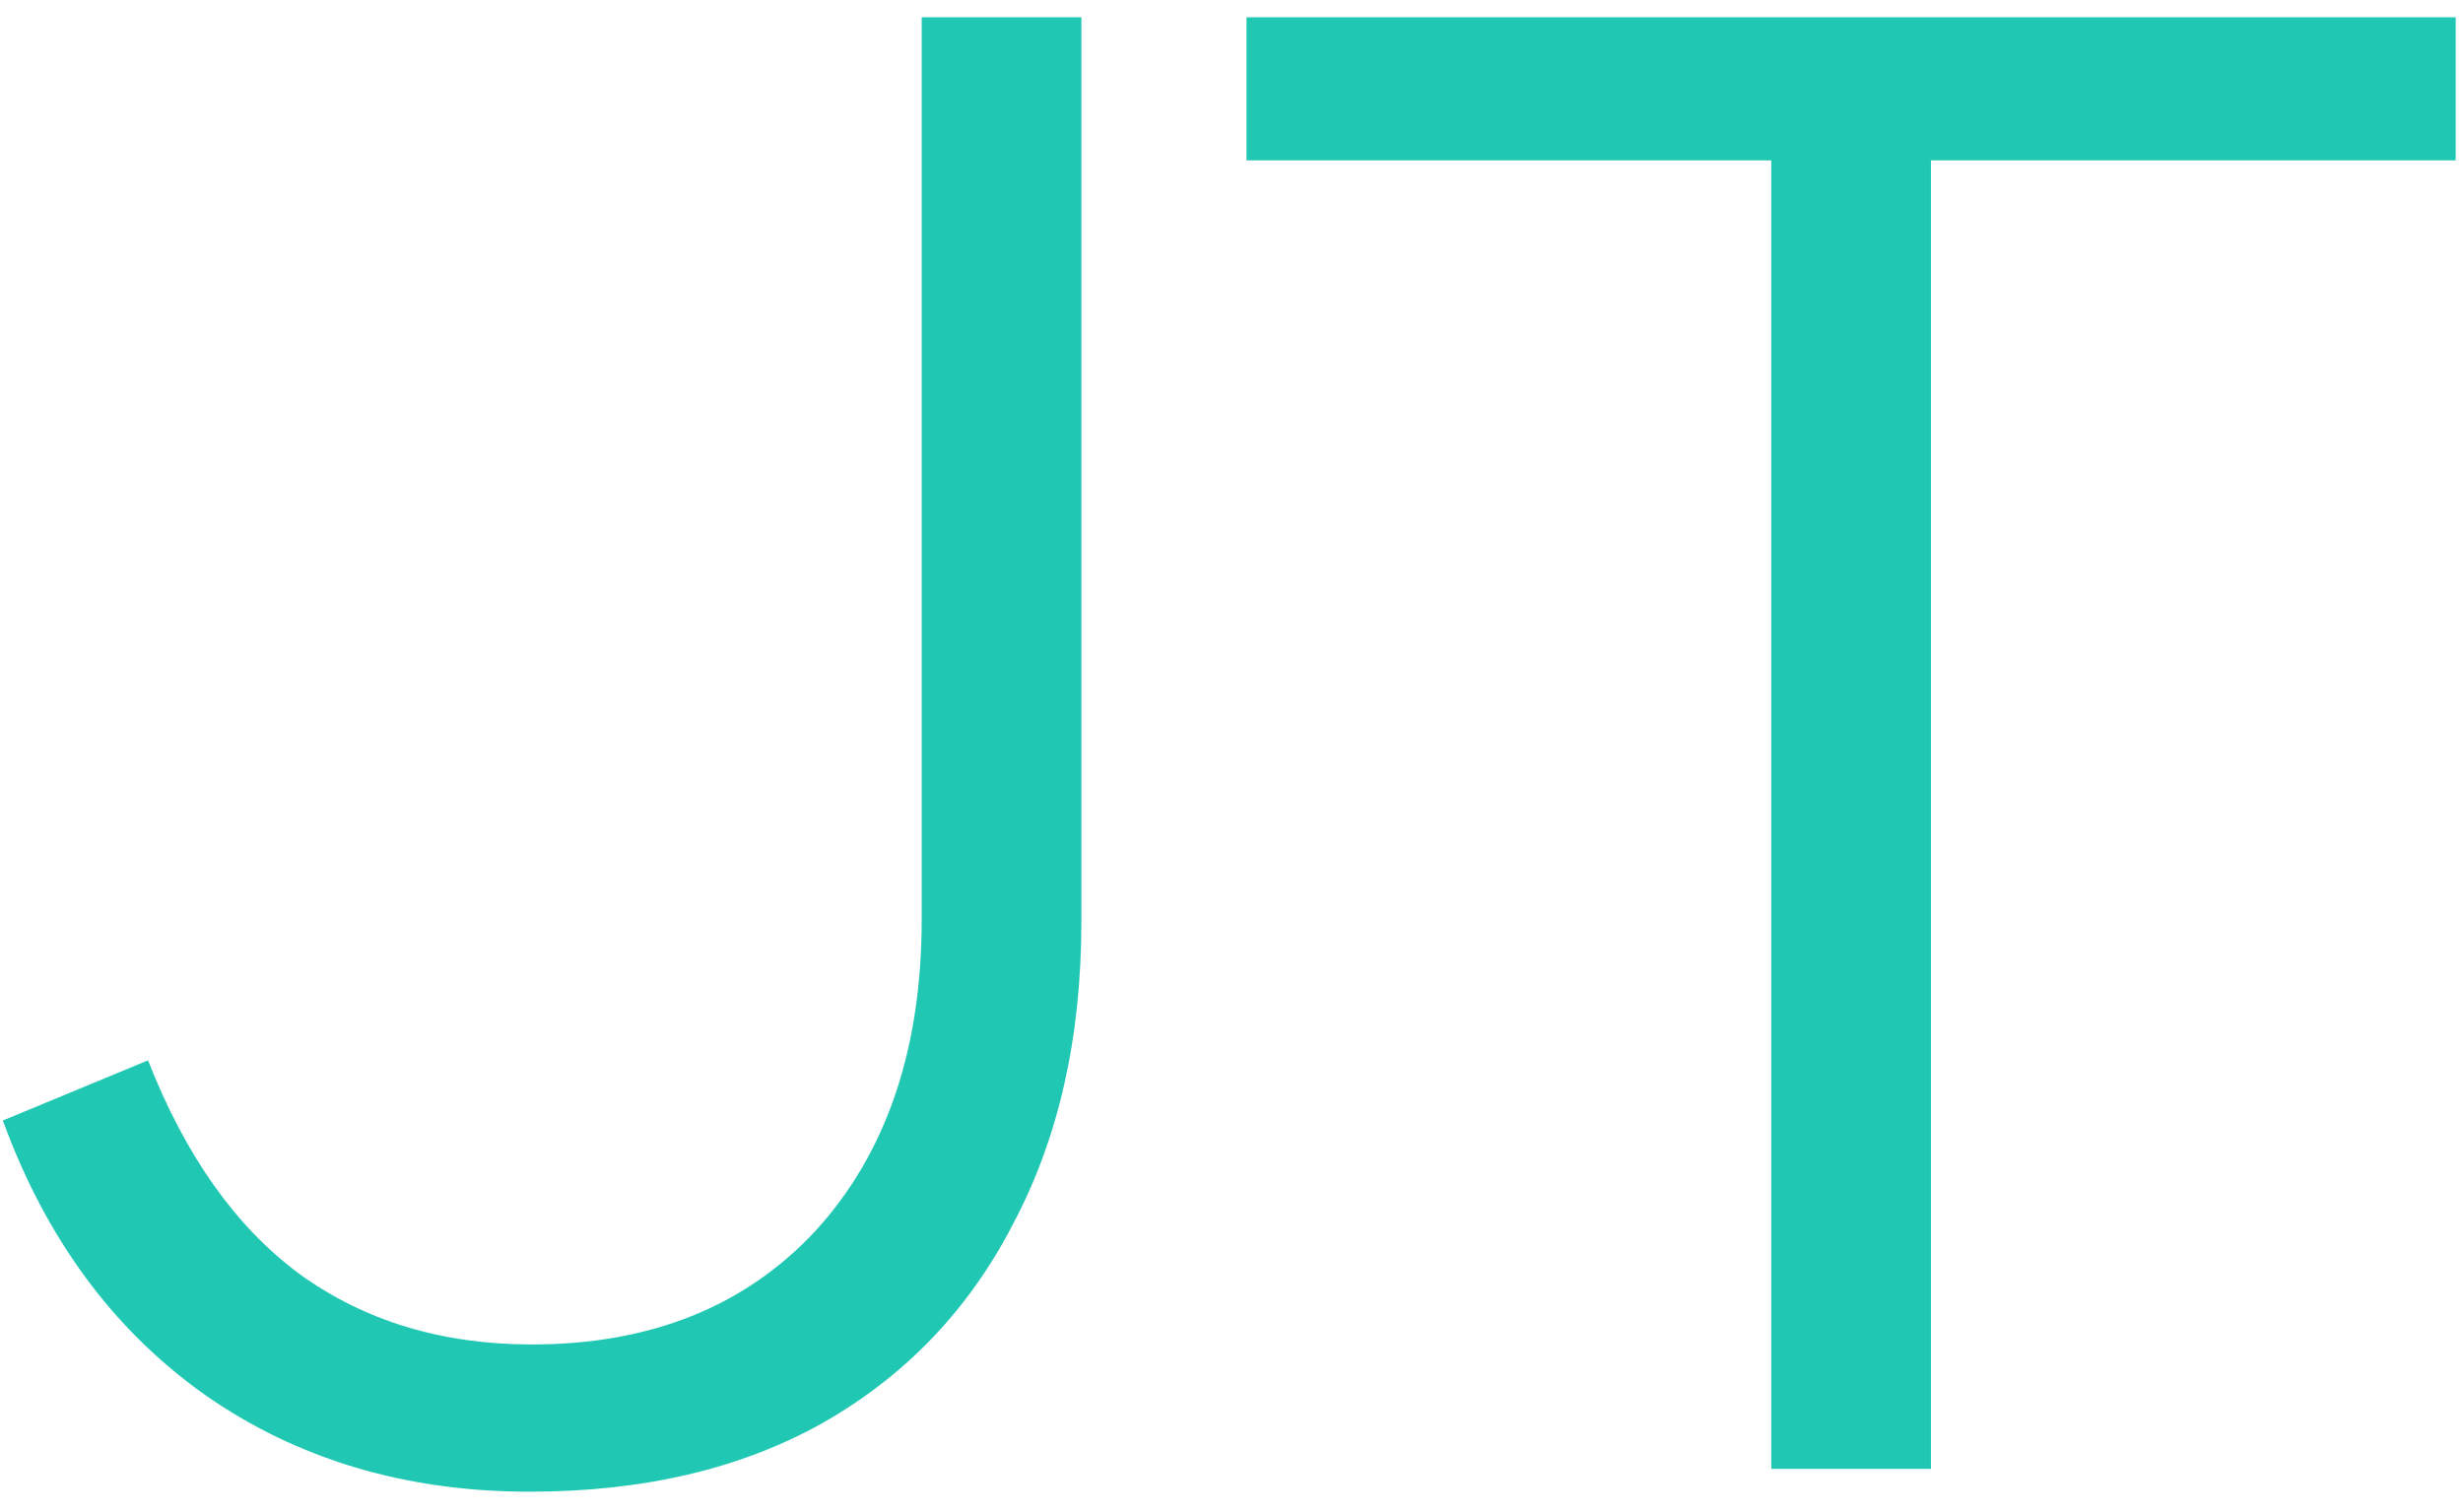 <svg width="114" height="70" viewBox="0 0 114 70" fill="none" xmlns="http://www.w3.org/2000/svg">
<path d="M24.516 69.056C18.756 69.056 13.732 67.552 9.444 64.544C5.22 61.536 2.116 57.312 0.132 51.872L6.852 49.088C8.58 53.504 10.916 56.8 13.86 58.976C16.868 61.152 20.452 62.24 24.612 62.24C30.116 62.24 34.5 60.48 37.764 56.96C41.028 53.376 42.66 48.576 42.66 42.56V0.8H50.052V42.656C50.052 48.032 48.996 52.704 46.884 56.672C44.836 60.64 41.892 63.712 38.052 65.888C34.276 68 29.764 69.056 24.516 69.056ZM81.983 68V7.424H57.694V0.8H113.663V7.424H89.374V68H81.983Z" fill="#20C8B4"/>
</svg>
